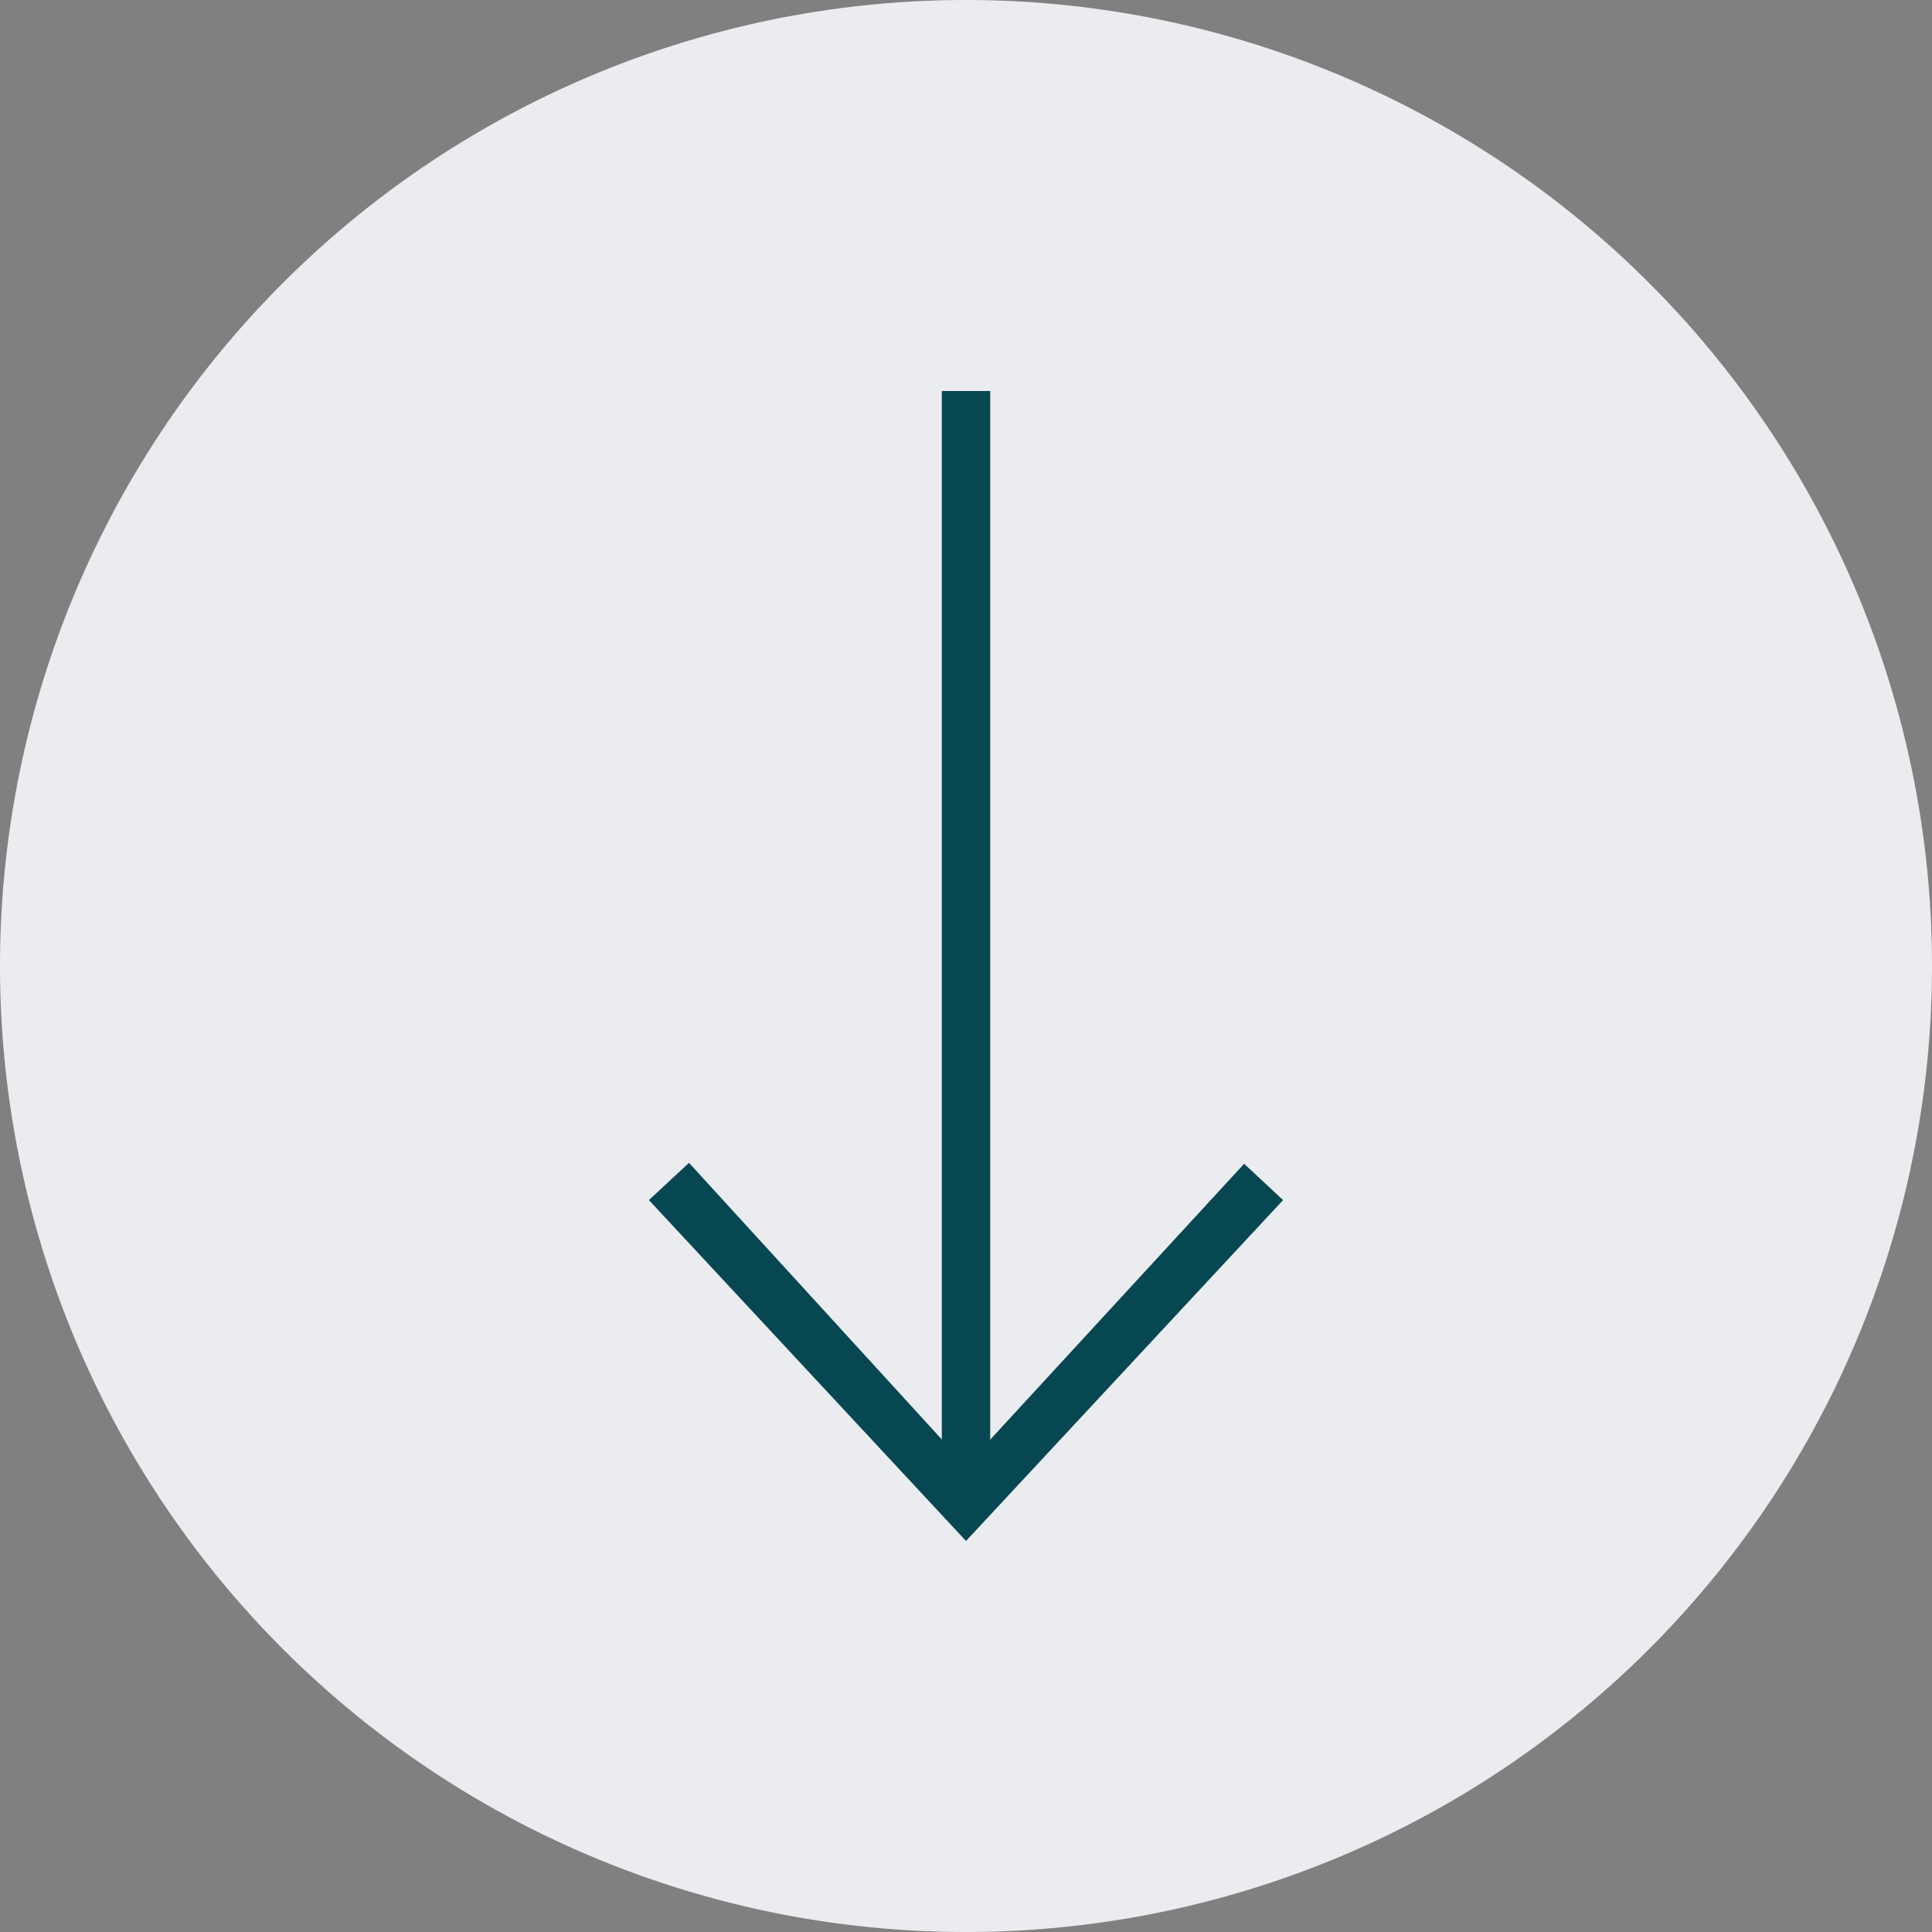 <svg id="Layer_1" data-name="Layer 1" xmlns="http://www.w3.org/2000/svg" viewBox="0 0 102.18 102.18"><rect x="0" y="0" width="102.18" height="102.18" fill="#808080" stroke="none"/><defs><style>.cls-1{fill:#ebecf0;}.cls-2{fill:#074752;}</style></defs><title>Artboard 2</title><path class="cls-1" d="M51.09,0a51.09,51.09,0,1,0,51.09,51.09A51.09,51.09,0,0,0,51.09,0Z"/><rect class="cls-2" x="49.81" y="20.68" width="2.56" height="58.42"/><polygon class="cls-2" points="34.32 63.47 36.44 61.5 51.09 77.53 65.8 61.55 67.86 63.47 51.09 81.5 34.32 63.47"/></svg>